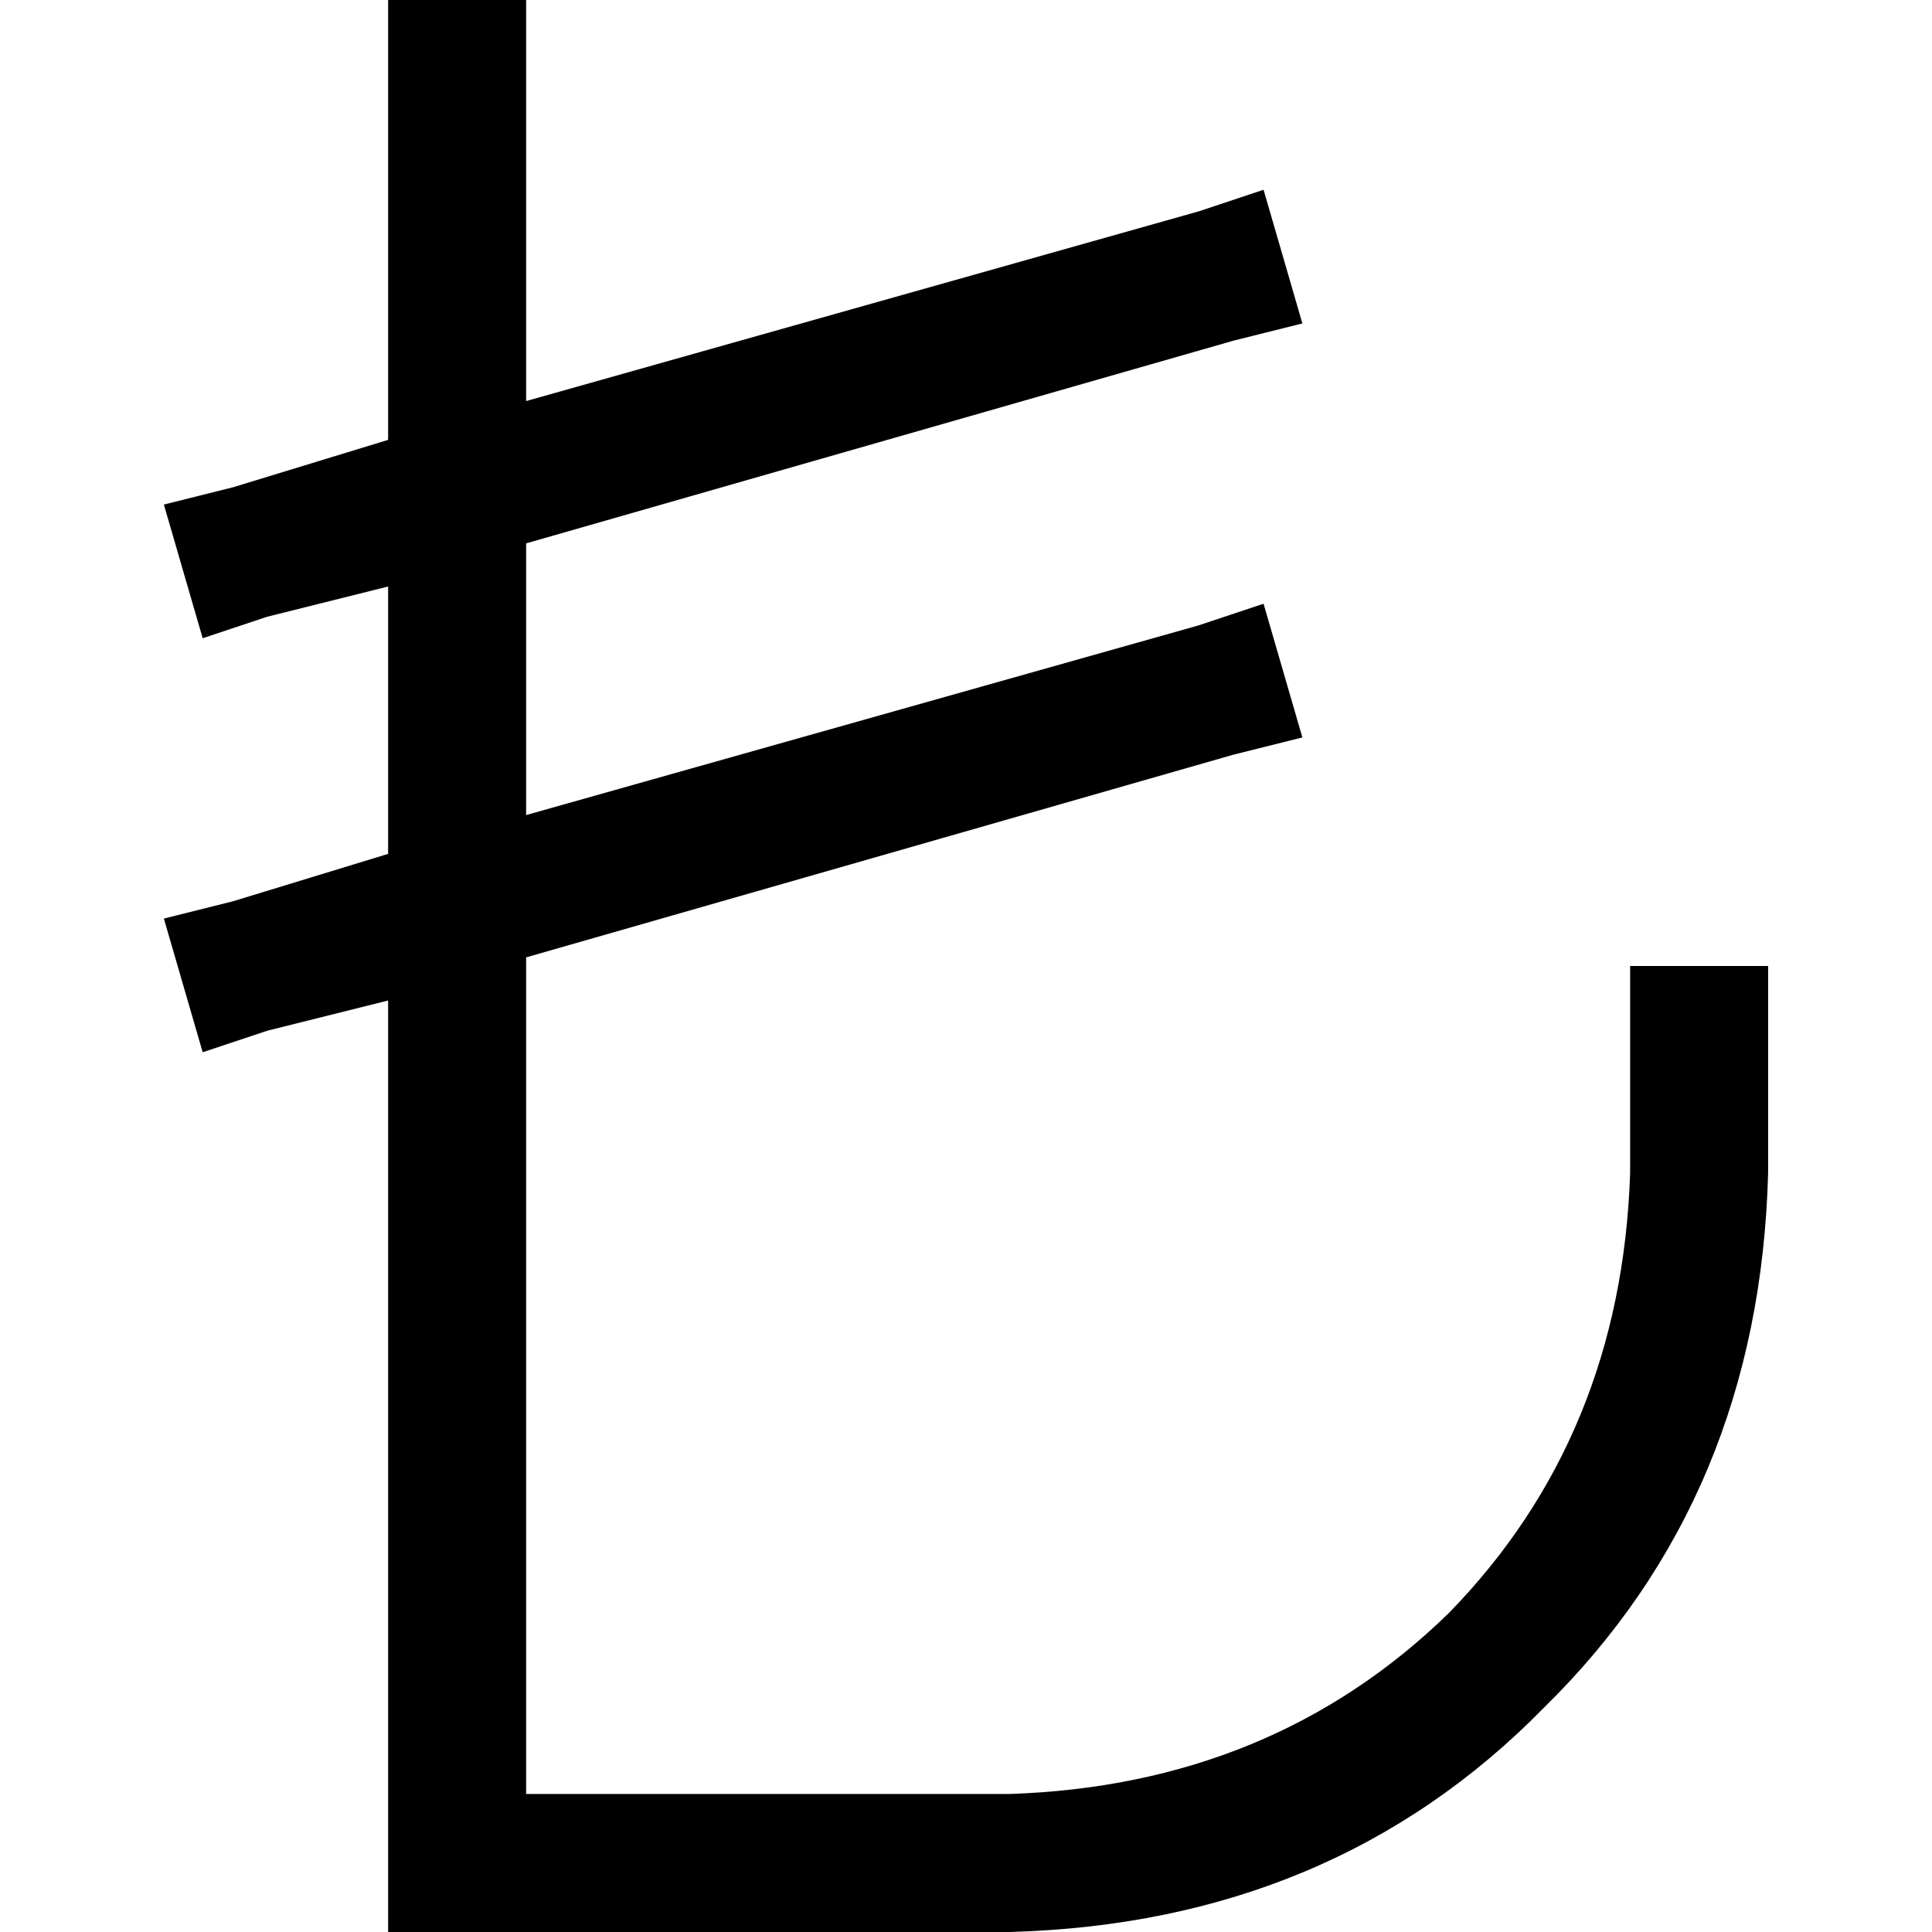 <svg xmlns="http://www.w3.org/2000/svg" viewBox="0 0 512 512">
  <path d="M 139.429 0 L 139.429 18.286 L 139.429 0 L 139.429 18.286 L 139.429 106.286 L 139.429 106.286 L 317.714 56 L 317.714 56 L 334.857 50.286 L 334.857 50.286 L 345.143 85.714 L 345.143 85.714 L 326.857 90.286 L 326.857 90.286 L 139.429 144 L 139.429 144 L 139.429 216 L 139.429 216 L 317.714 165.714 L 317.714 165.714 L 334.857 160 L 334.857 160 L 345.143 195.429 L 345.143 195.429 L 326.857 200 L 326.857 200 L 139.429 253.714 L 139.429 253.714 L 139.429 475.429 L 139.429 475.429 L 267.429 475.429 L 267.429 475.429 Q 337.143 473.143 384 427.429 Q 429.714 380.571 432 310.857 L 432 274.286 L 432 274.286 L 432 256 L 432 256 L 468.571 256 L 468.571 256 L 468.571 274.286 L 468.571 274.286 L 468.571 310.857 L 468.571 310.857 Q 466.286 396.571 409.143 452.571 Q 353.143 509.714 267.429 512 L 121.143 512 L 102.857 512 L 102.857 493.714 L 102.857 493.714 L 102.857 265.143 L 102.857 265.143 L 70.857 273.143 L 70.857 273.143 L 53.714 278.857 L 53.714 278.857 L 43.429 243.429 L 43.429 243.429 L 61.714 238.857 L 61.714 238.857 L 102.857 226.286 L 102.857 226.286 L 102.857 155.429 L 102.857 155.429 L 70.857 163.429 L 70.857 163.429 L 53.714 169.143 L 53.714 169.143 L 43.429 133.714 L 43.429 133.714 L 61.714 129.143 L 61.714 129.143 L 102.857 116.571 L 102.857 116.571 L 102.857 18.286 L 102.857 18.286 L 102.857 0 L 102.857 0 L 139.429 0 L 139.429 0 Z" />
</svg>